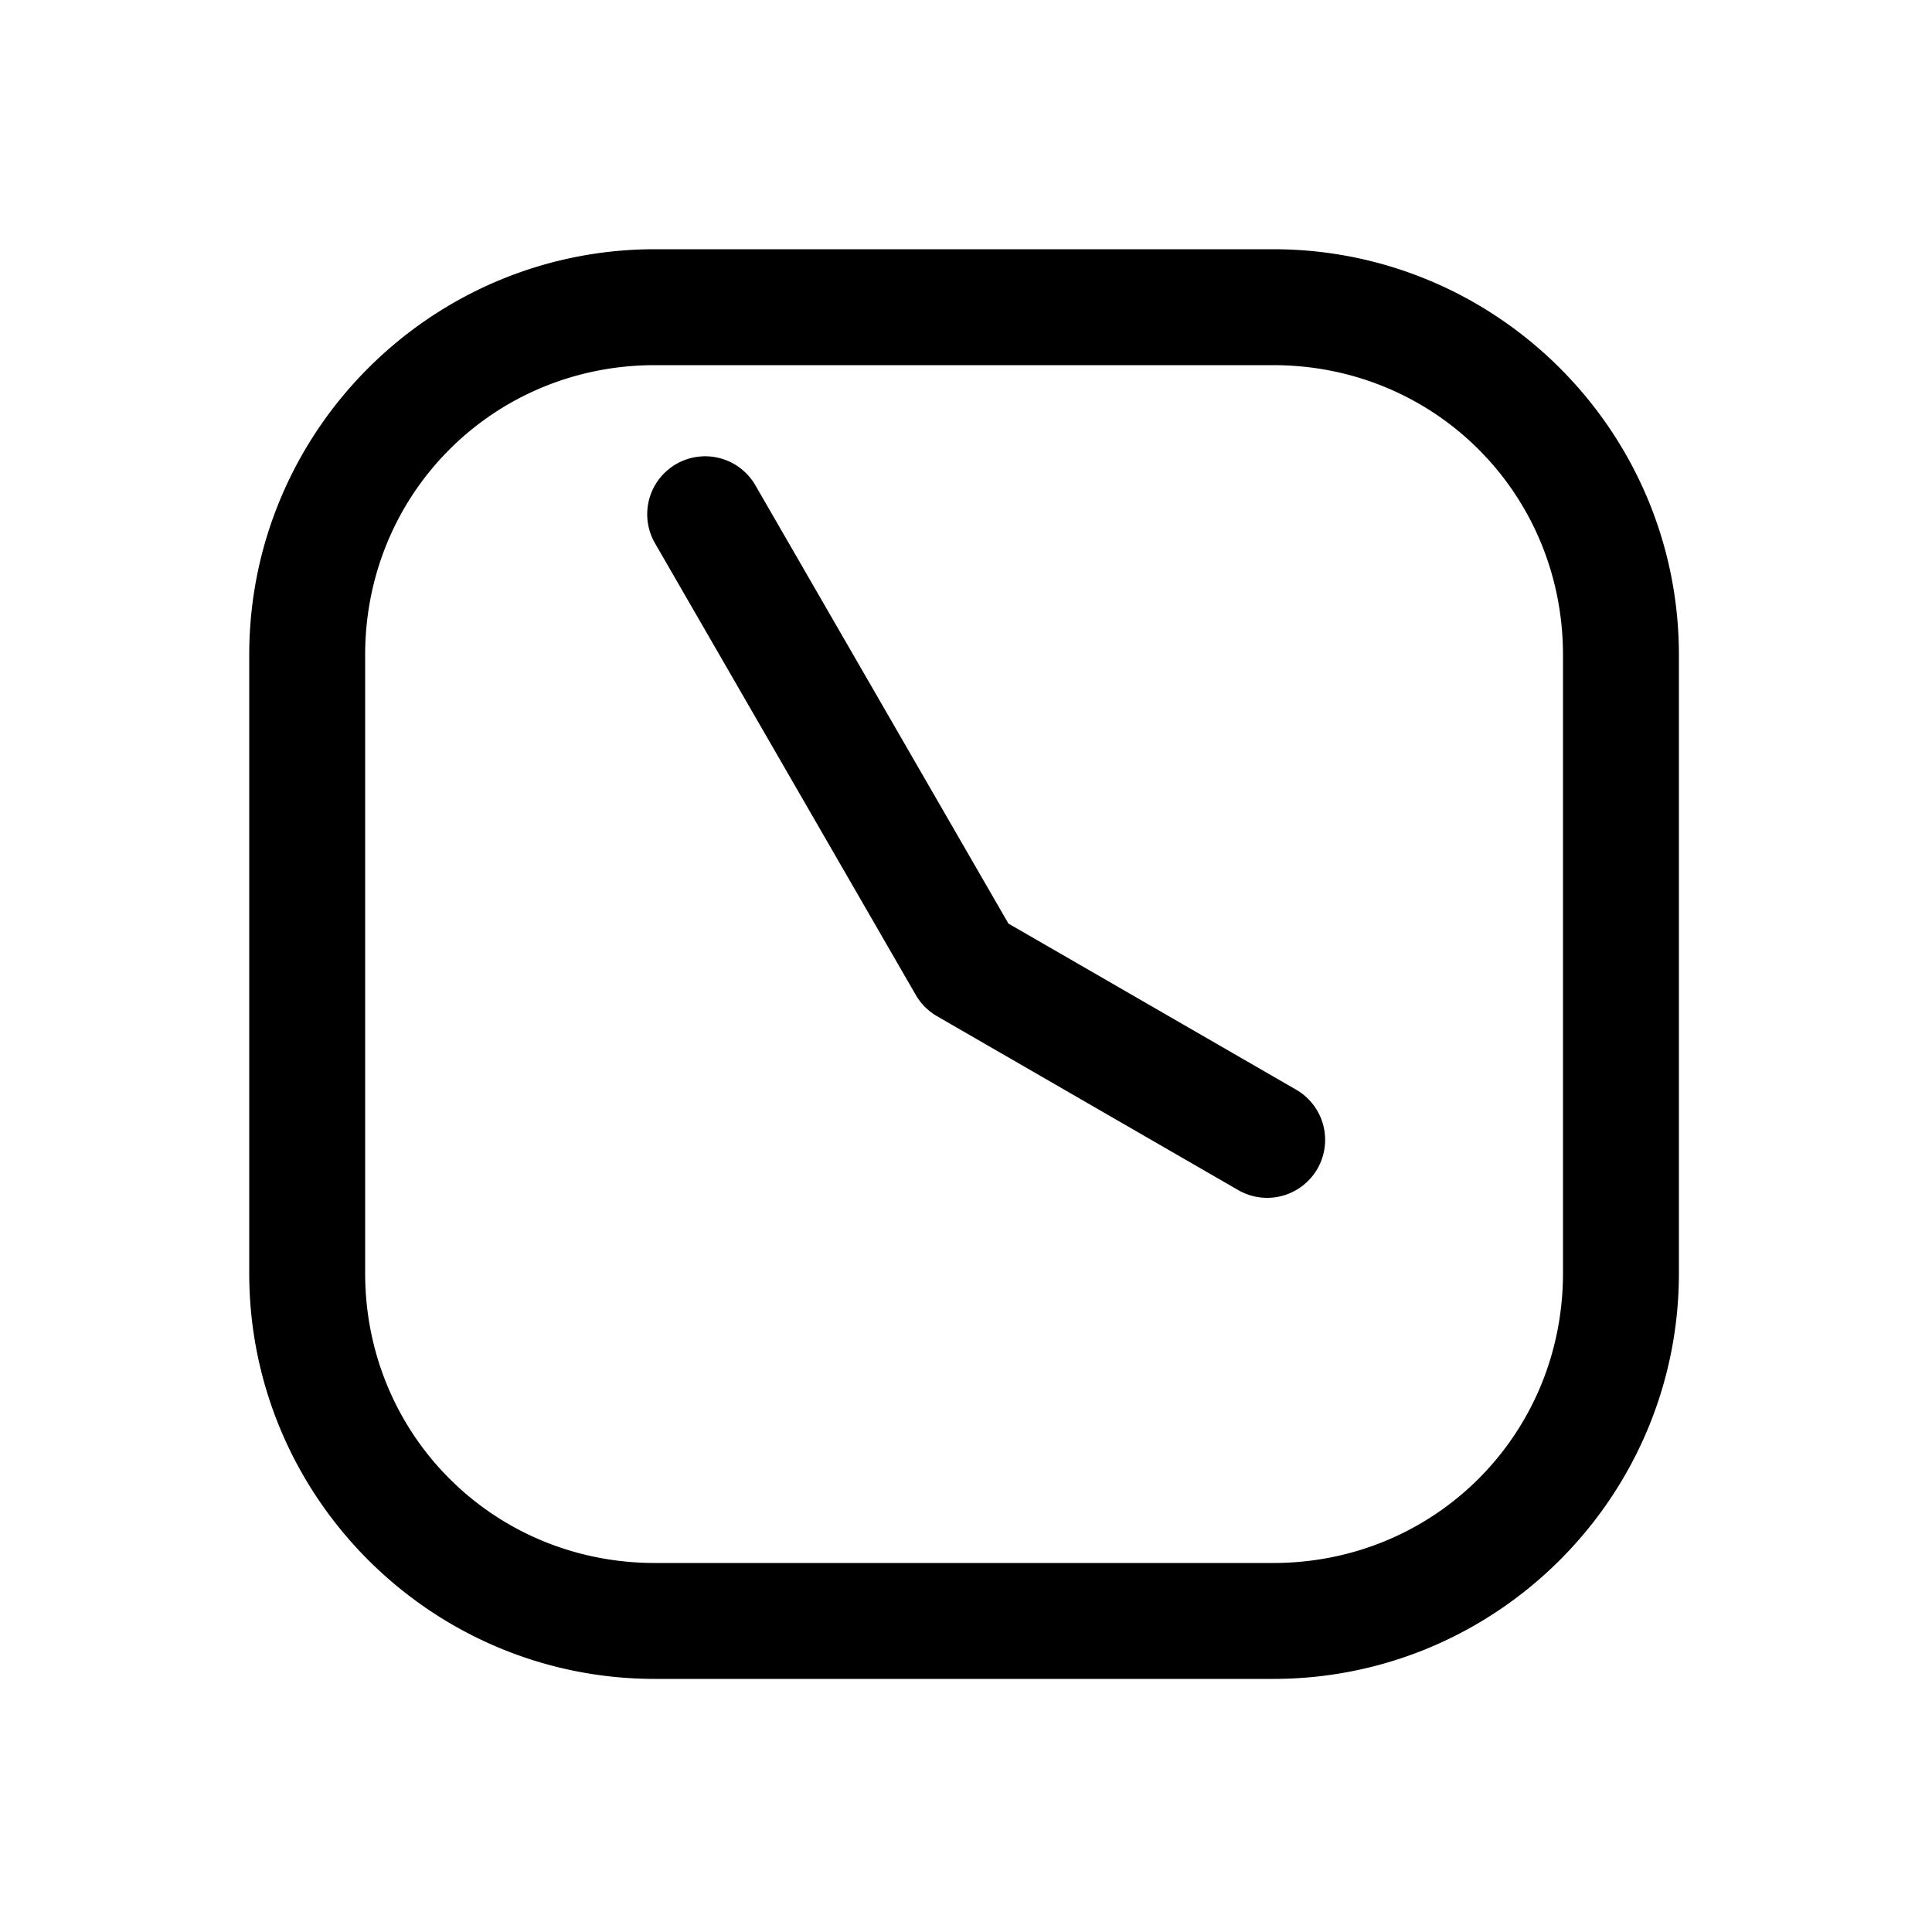 <svg xmlns="http://www.w3.org/2000/svg" width="1000" height="1000" viewBox="0 0 1000 1000"><path d="M229.912-164.744a30 30 0 0 0-11.086 3.764L-15-25.98A30.003 30.003 0 0 0-25.98-15l-90 155.885a30 30 0 0 0 10.98 40.98 30 30 0 0 0 40.98-10.98L21.96 21.96l226.866-130.98A30 30 0 0 0 259.81-150a30 30 0 0 0-29.897-14.744ZM371-161c0-115.821-94.179-210-210-210h-320c-115.821 0-210 94.179-210 210v320c0 115.821 94.179 210 210 210h320c115.821 0 210-94.179 210-210zm-60 0v320c0 83.619-66.381 150-150 150h-320c-83.619 0-150-66.381-150-150v-320c0-83.619 66.381-150 150-150h320c83.619 0 150 66.381 150 150z" style="-inkscape-stroke:none" transform="rotate(-90 500 0)"/></svg>